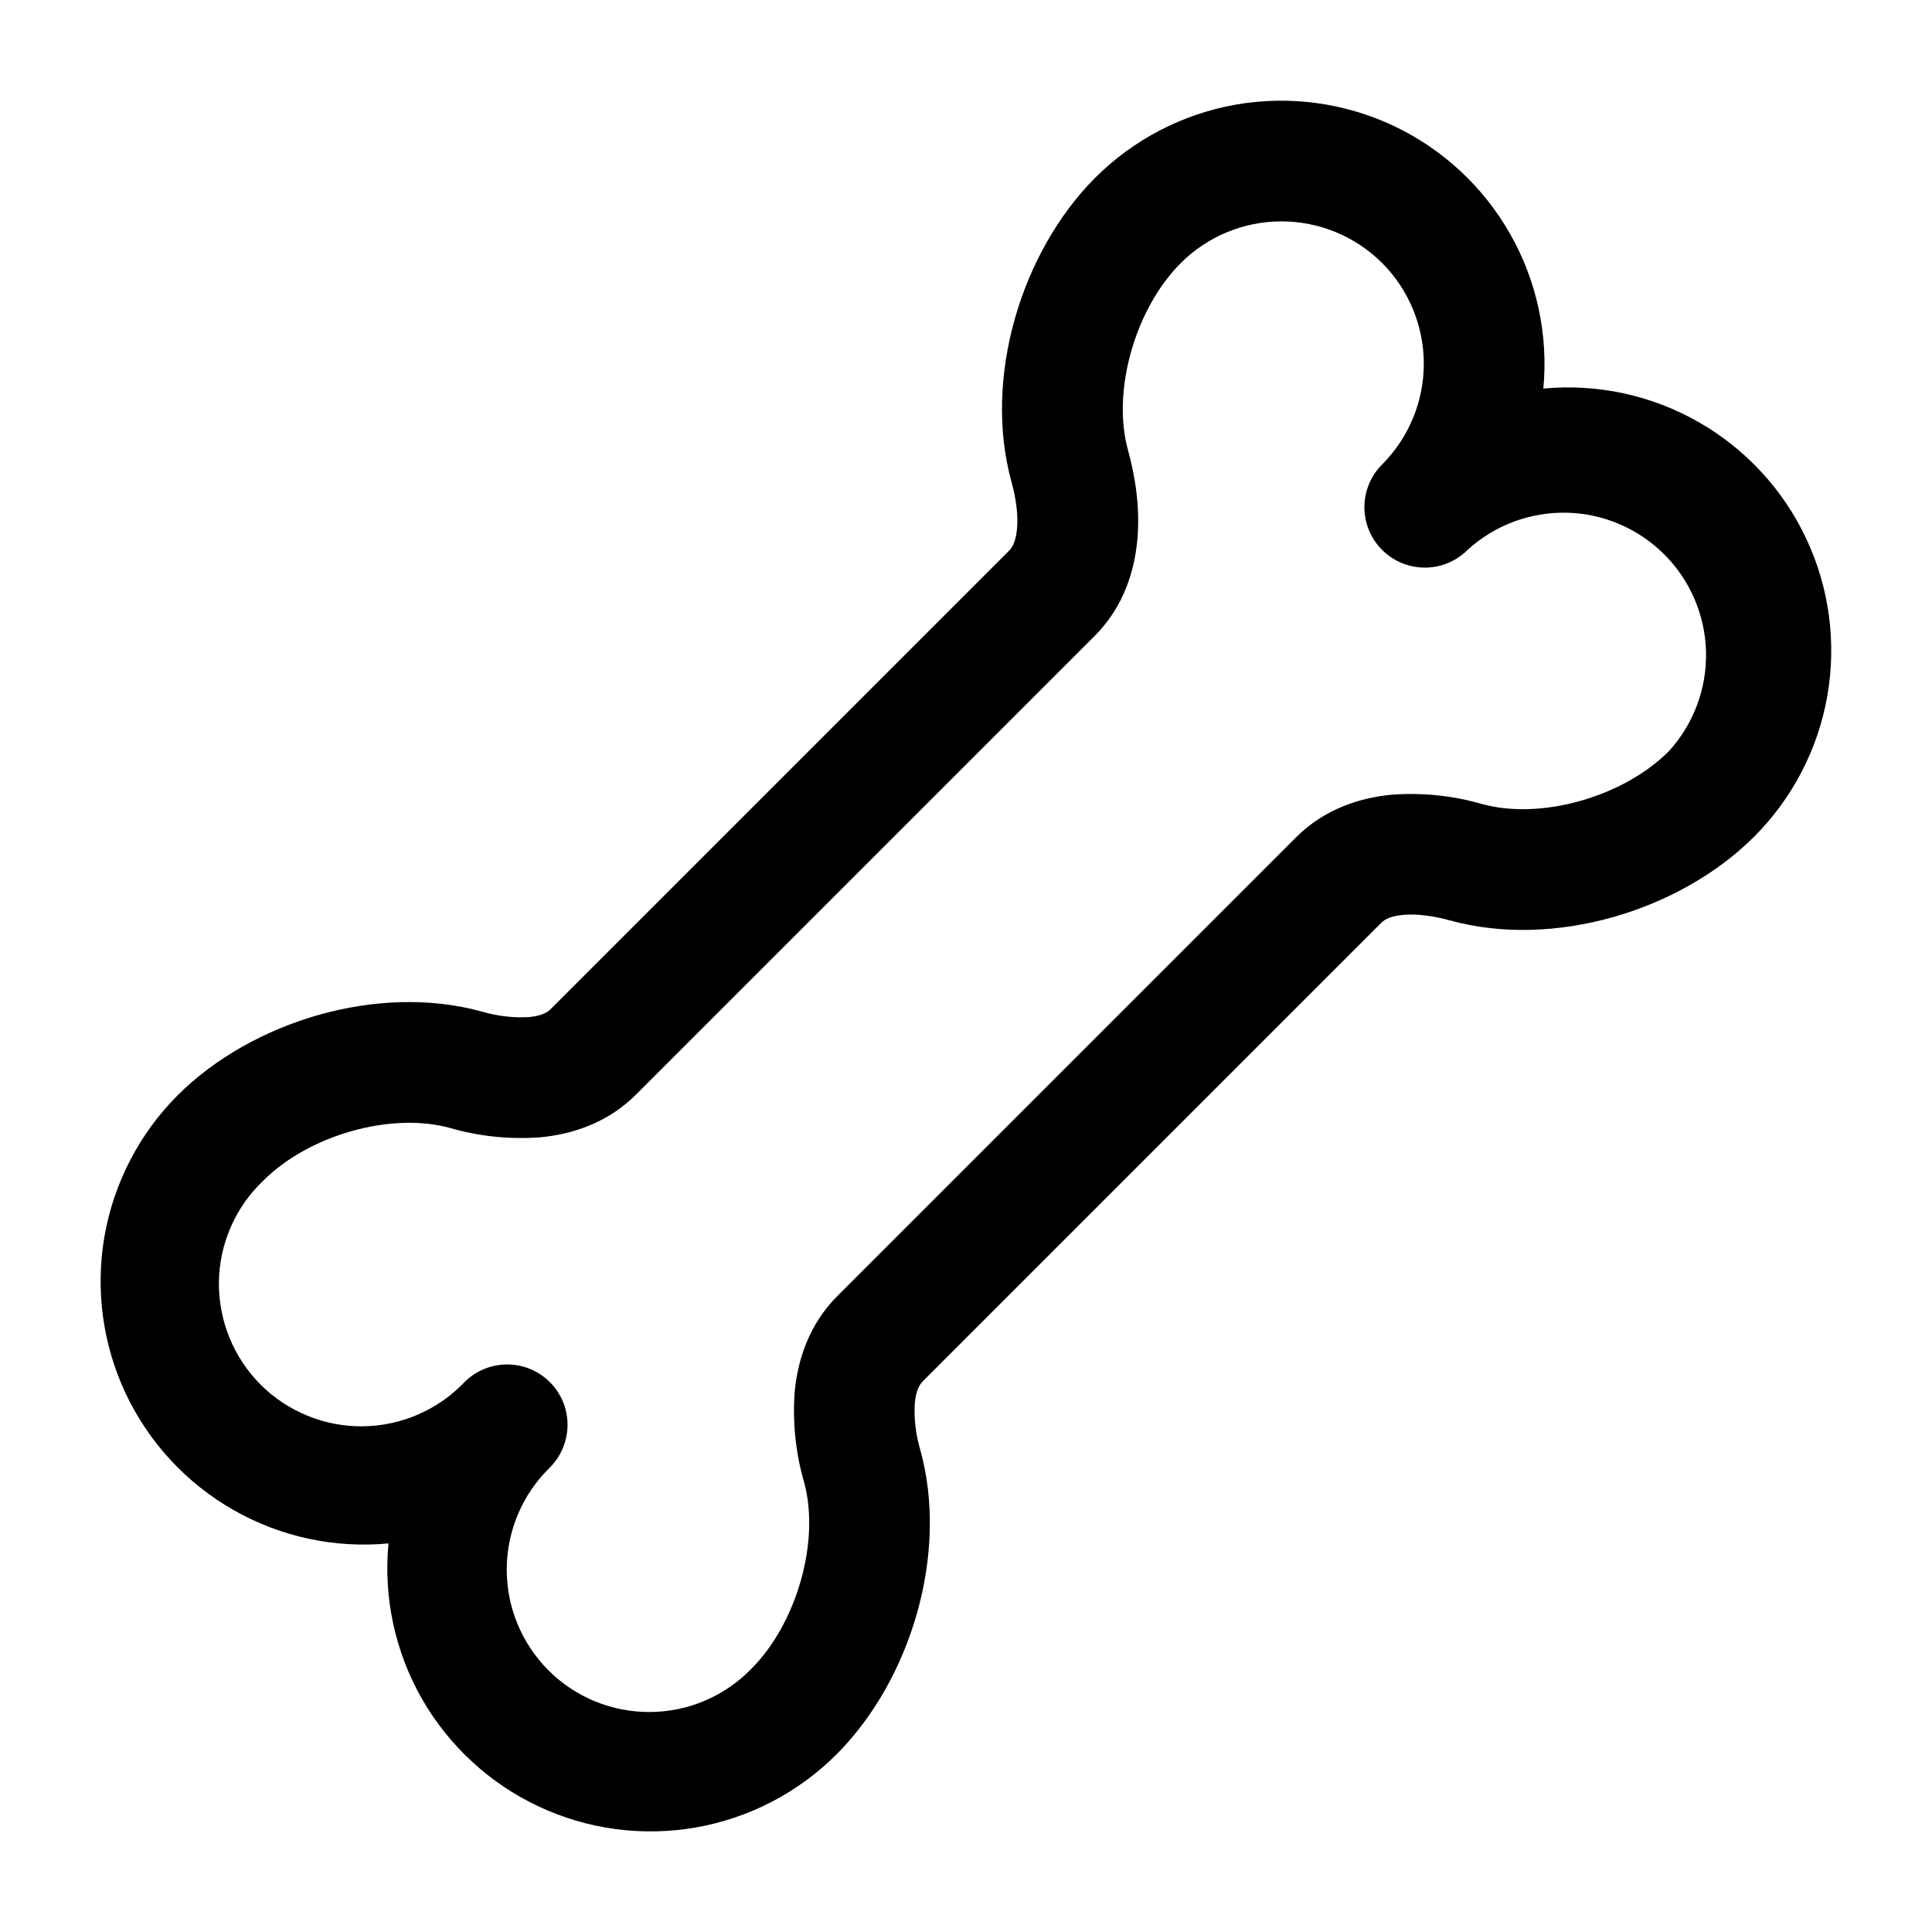 <svg xmlns="http://www.w3.org/2000/svg" width="24" height="24" viewBox="0 0 24 24" fill="none">
  <path fill-rule="evenodd" clip-rule="evenodd" d="M17.17 3.268C16.838 2.936 16.388 2.75 15.919 2.75C15.45 2.75 15 2.936 14.668 3.268C14.1 3.836 13.81 4.858 14.012 5.59C14.102 5.915 14.164 6.305 14.129 6.699C14.094 7.096 13.955 7.543 13.599 7.899L7.899 13.599C7.543 13.955 7.096 14.094 6.699 14.129C6.325 14.155 5.949 14.116 5.589 14.012C4.857 13.81 3.836 14.1 3.269 14.668C3.098 14.831 2.961 15.026 2.867 15.242C2.773 15.458 2.722 15.691 2.719 15.927C2.717 16.163 2.761 16.397 2.85 16.616C2.939 16.834 3.07 17.033 3.237 17.2C3.404 17.367 3.602 17.498 3.821 17.587C4.039 17.677 4.273 17.721 4.509 17.718C4.745 17.715 4.978 17.666 5.194 17.571C5.411 17.477 5.606 17.341 5.769 17.17C5.838 17.1 5.921 17.045 6.012 17.007C6.103 16.969 6.201 16.95 6.299 16.95C6.398 16.95 6.495 16.969 6.586 17.006C6.677 17.044 6.76 17.099 6.83 17.169C6.9 17.238 6.955 17.321 6.993 17.412C7.031 17.503 7.05 17.601 7.05 17.699C7.05 17.798 7.031 17.895 6.993 17.986C6.956 18.077 6.9 18.16 6.831 18.23C6.663 18.393 6.529 18.588 6.437 18.804C6.345 19.02 6.297 19.251 6.295 19.486C6.293 19.72 6.338 19.952 6.427 20.169C6.516 20.386 6.647 20.583 6.813 20.749C6.978 20.915 7.175 21.046 7.392 21.135C7.609 21.224 7.842 21.269 8.076 21.267C8.31 21.266 8.542 21.218 8.758 21.126C8.973 21.034 9.168 20.9 9.332 20.732C9.9 20.164 10.19 19.142 9.988 18.41C9.884 18.05 9.845 17.674 9.871 17.301C9.906 16.904 10.045 16.457 10.401 16.101L16.101 10.401C16.457 10.045 16.904 9.906 17.301 9.871C17.675 9.845 18.051 9.884 18.411 9.988C19.143 10.19 20.164 9.9 20.731 9.332C21.038 8.995 21.203 8.554 21.193 8.099C21.182 7.643 20.997 7.21 20.675 6.888C20.353 6.566 19.919 6.38 19.464 6.369C19.009 6.359 18.567 6.524 18.231 6.831C18.09 6.972 17.899 7.051 17.7 7.051C17.501 7.051 17.31 6.972 17.169 6.831C17.029 6.691 16.949 6.5 16.949 6.301C16.949 6.102 17.028 5.911 17.169 5.77C17.5 5.438 17.687 4.988 17.687 4.519C17.687 4.05 17.501 3.6 17.17 3.268ZM19.172 4.827C19.235 4.157 19.09 3.484 18.756 2.9C18.423 2.316 17.917 1.849 17.309 1.562C16.7 1.276 16.018 1.184 15.355 1.299C14.693 1.415 14.082 1.732 13.606 2.207C12.687 3.127 12.208 4.696 12.566 5.99C12.624 6.2 12.649 6.404 12.634 6.567C12.62 6.727 12.574 6.801 12.537 6.839L6.837 12.539C6.8 12.576 6.726 12.621 6.566 12.635C6.371 12.645 6.176 12.622 5.989 12.567C4.695 12.209 3.125 12.688 2.206 13.607C1.731 14.083 1.414 14.694 1.298 15.357C1.183 16.019 1.275 16.701 1.561 17.31C1.848 17.918 2.315 18.424 2.899 18.757C3.483 19.091 4.156 19.236 4.826 19.173C4.762 19.843 4.907 20.516 5.24 21.101C5.574 21.685 6.079 22.152 6.688 22.439C7.297 22.726 7.979 22.817 8.642 22.702C9.305 22.586 9.916 22.269 10.392 21.793C11.311 20.873 11.79 19.304 11.432 18.01C11.376 17.823 11.353 17.628 11.364 17.433C11.378 17.273 11.424 17.199 11.461 17.161L17.161 11.461C17.198 11.424 17.272 11.379 17.432 11.365C17.595 11.35 17.798 11.375 18.009 11.433C19.303 11.791 20.873 11.312 21.791 10.393C22.267 9.917 22.584 9.306 22.7 8.643C22.815 7.981 22.724 7.298 22.437 6.69C22.151 6.081 21.683 5.575 21.099 5.242C20.515 4.909 19.842 4.764 19.172 4.827Z" fill="black"/>
</svg>